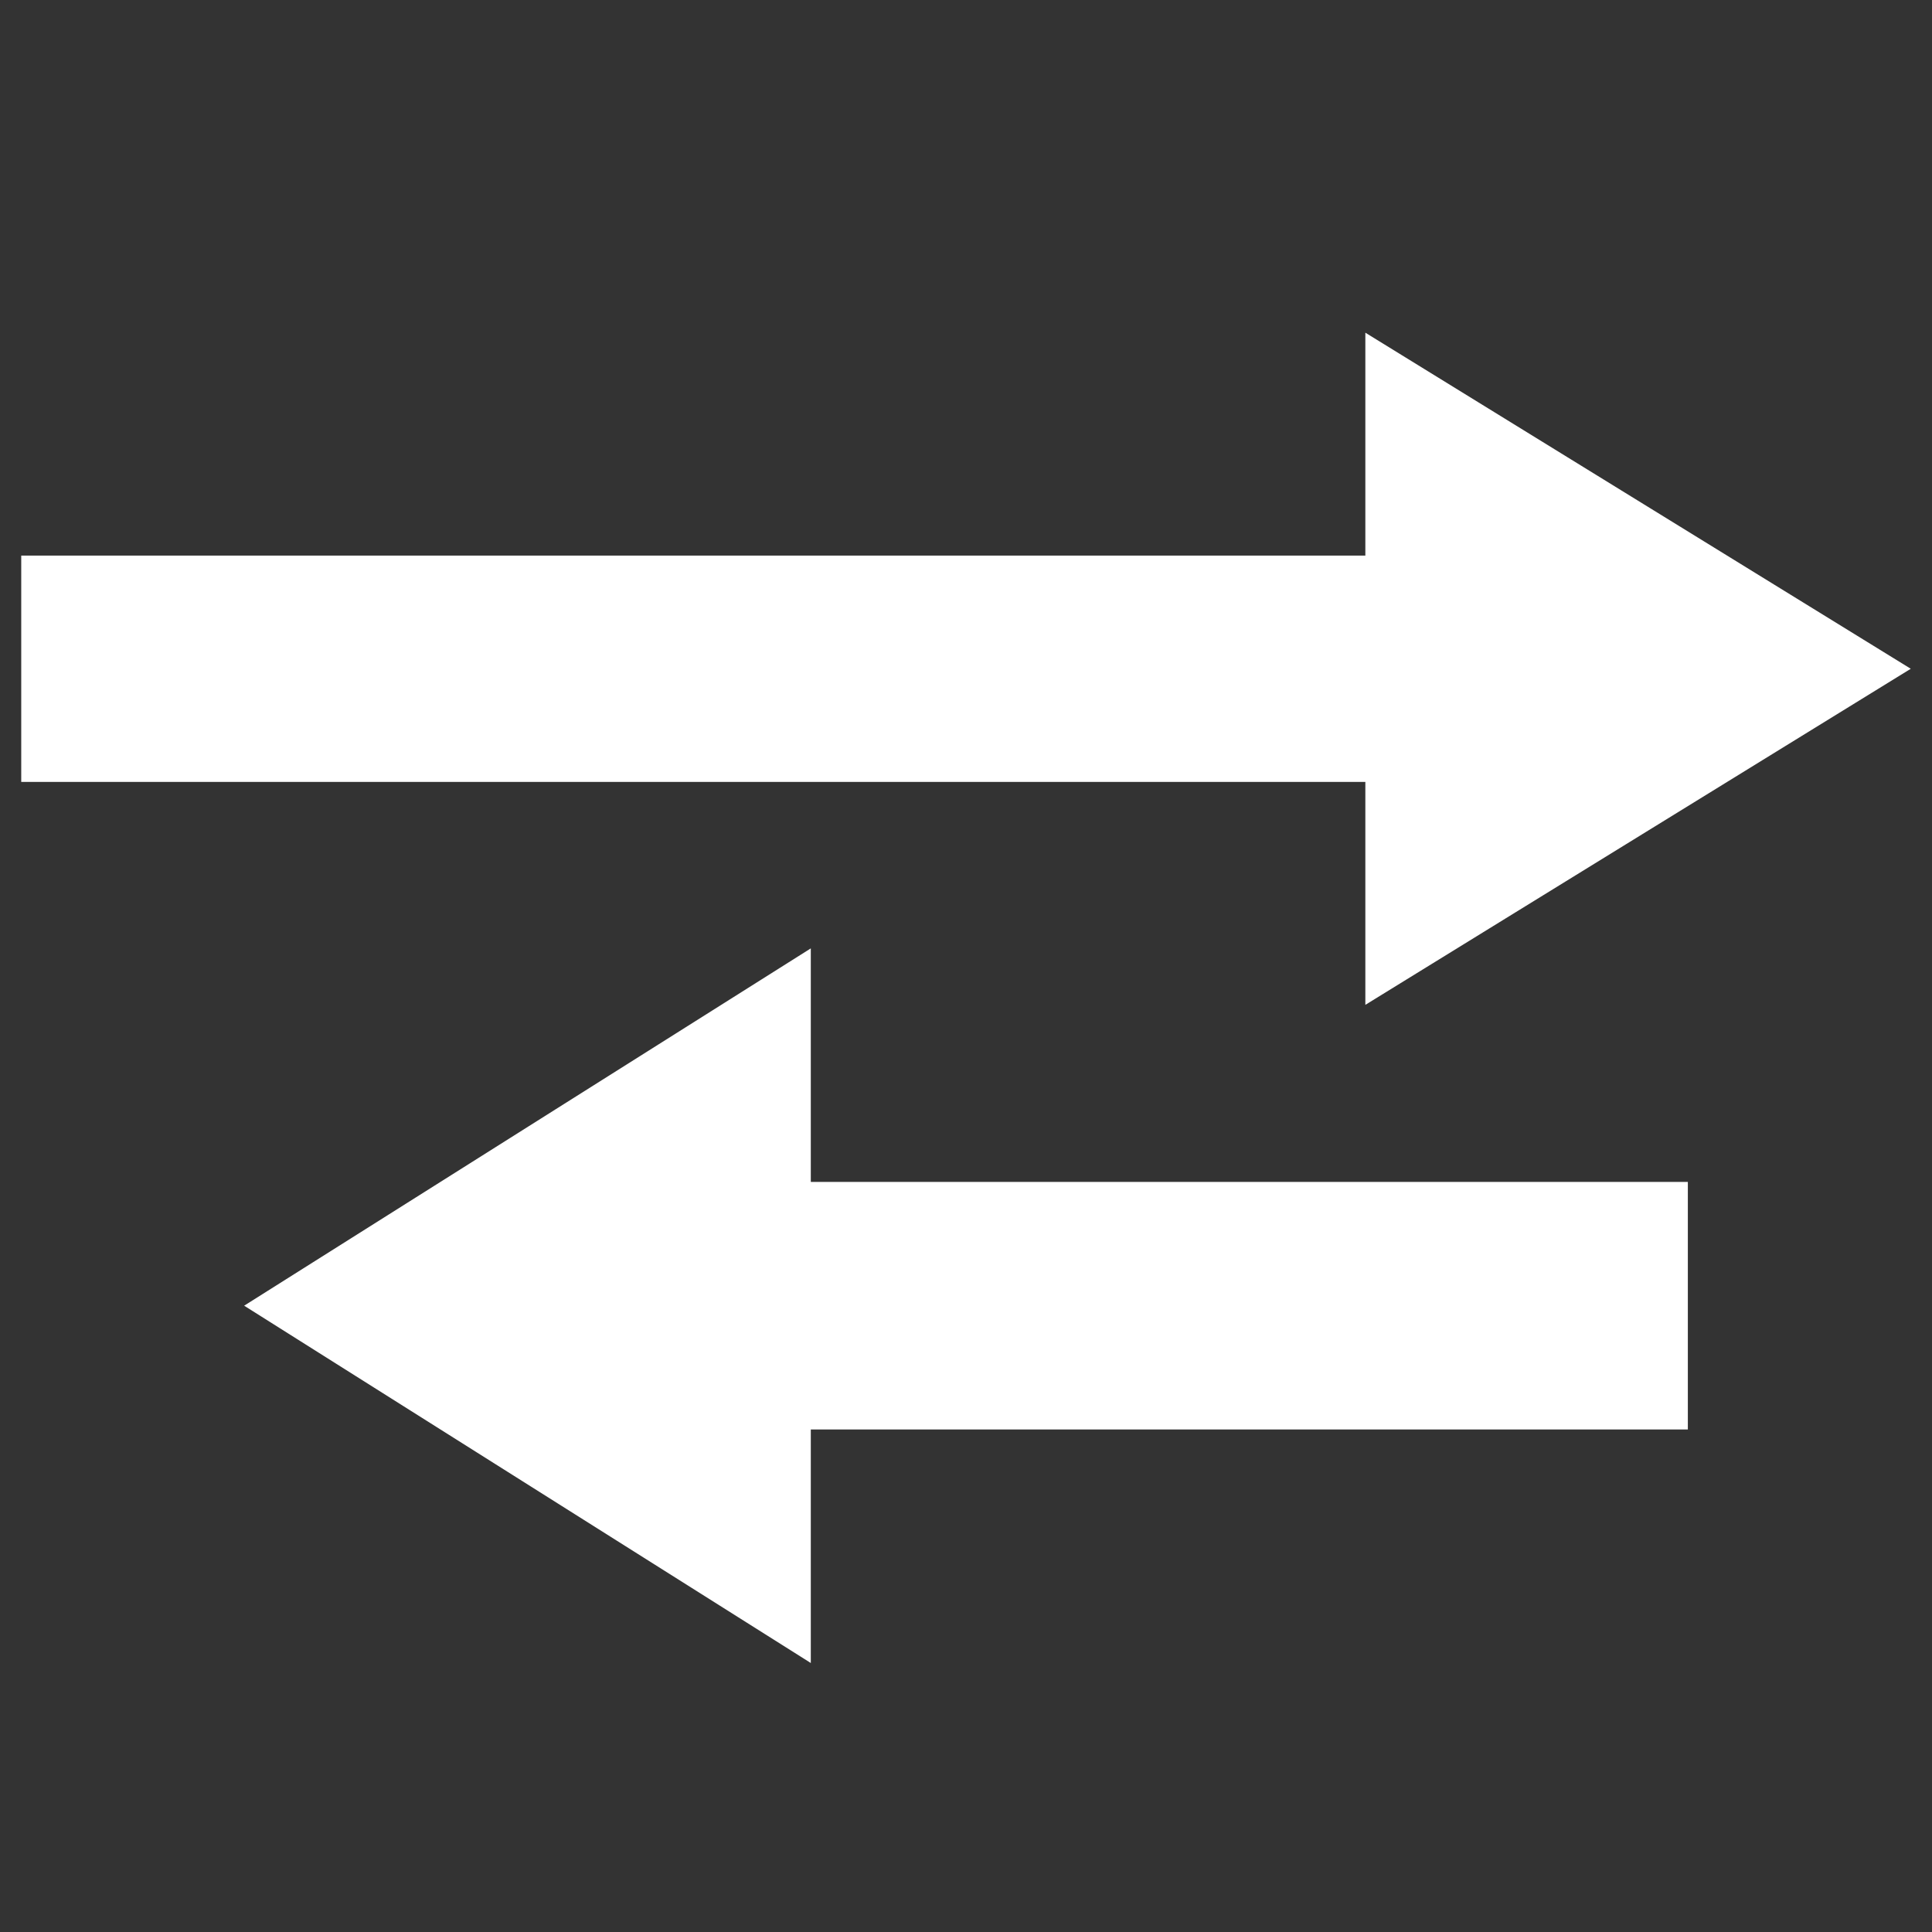 <?xml version="1.0" encoding="UTF-8"?>
<!DOCTYPE svg PUBLIC "-//W3C//DTD SVG 1.1//EN" "http://www.w3.org/Graphics/SVG/1.1/DTD/svg11.dtd">
<!-- File created by Marietta Hamberger, 2025. Licensed under CC BY 4.0 -->
<svg xmlns="http://www.w3.org/2000/svg" xmlns:xlink="http://www.w3.org/1999/xlink" version="1.1" width="91px" height="91px" viewBox="-0.5 -0.5 91 91"><rect x="-0.5" y="-0.5" width="91" height="91" fill="#333333" stroke="none"/><defs/><g><g data-cell-id="0"><g data-cell-id="1"><g data-cell-id="8jR4C2nA703YS-rCuc7U-1"><g><rect x="0" y="0" width="90" height="90" fill="none" stroke="none" pointer-events="all"/></g></g><g data-cell-id="8jR4C2nA703YS-rCuc7U-2"><g><path d="M 0.5 36.33 L 0.5 25.67 L 63.81 25.67 L 63.81 15.17 L 89.5 31 L 63.81 46.83 L 63.81 36.33 Z" fill="#ffffff" stroke="none" pointer-events="all"/></g></g><g data-cell-id="8jR4C2nA703YS-rCuc7U-3"><g><path d="M 79 55.17 L 79 66.83 L 37.69 66.83 L 37.69 77.83 L 11 61 L 37.69 44.17 L 37.69 55.17 Z" fill="rgb(255, 255, 255)" stroke="none" pointer-events="all"/></g></g></g></g></g></svg>
